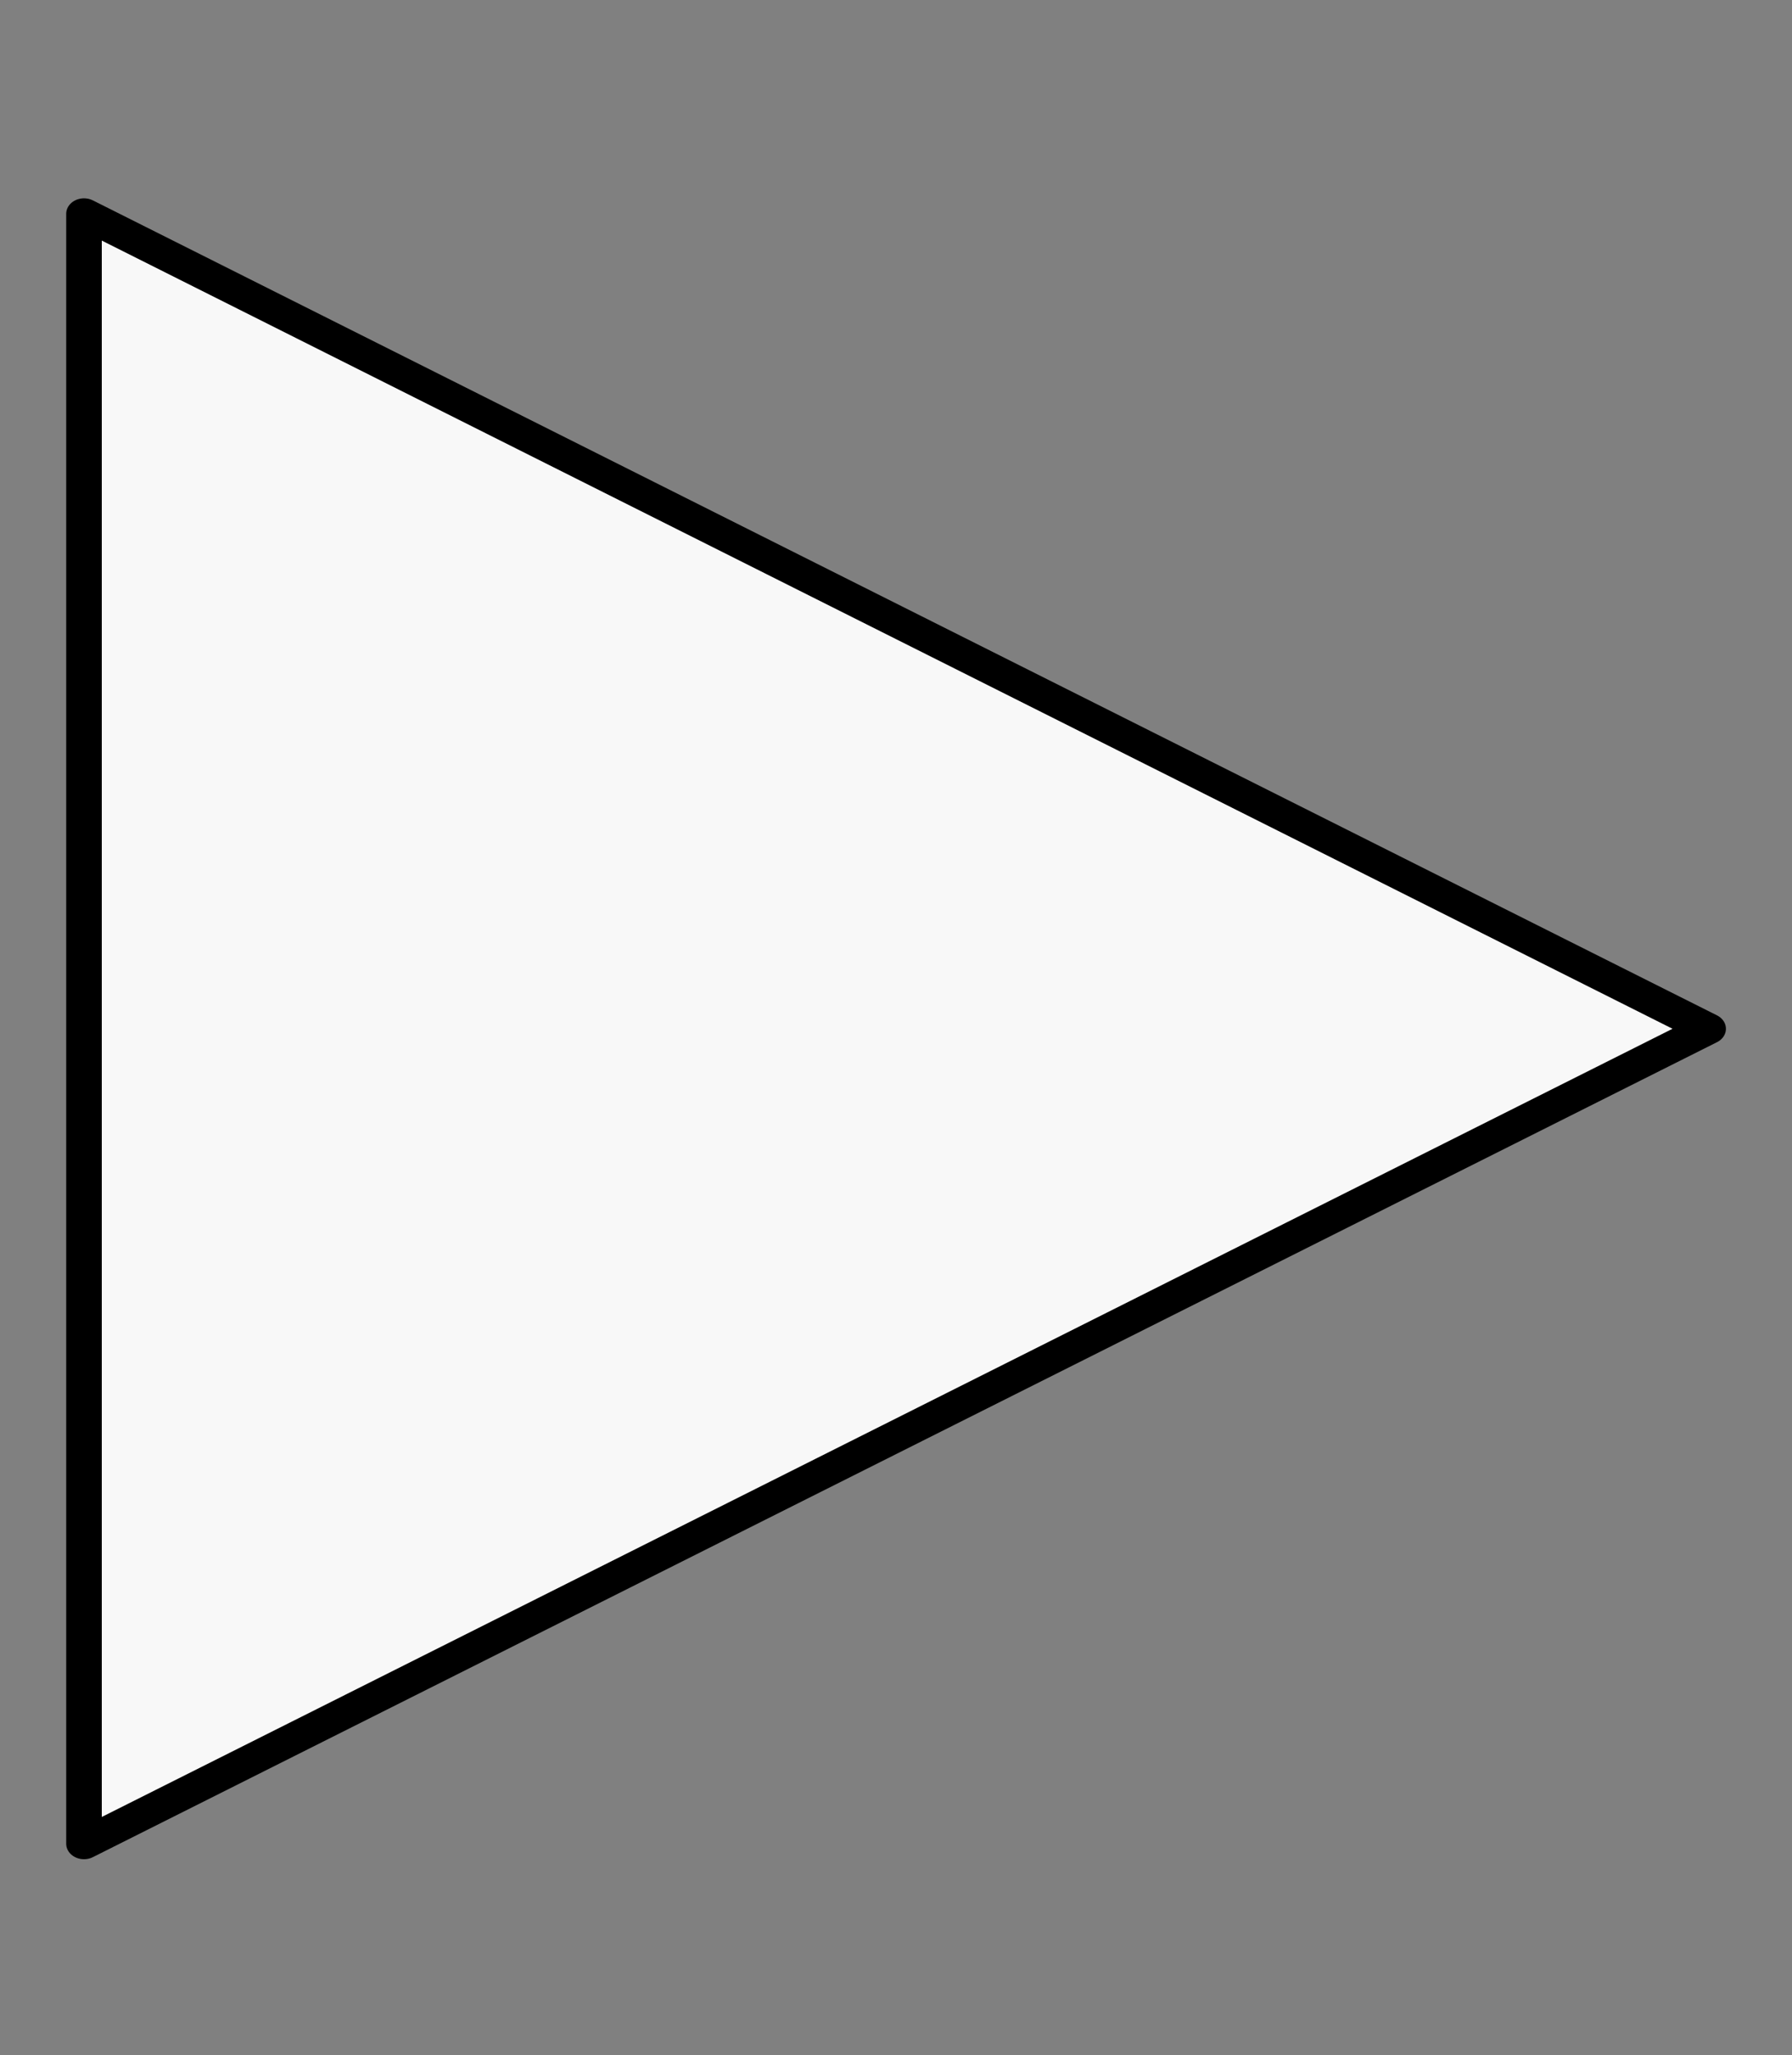 <?xml version="1.0" encoding="UTF-8" standalone="no"?>
<!-- Created with Inkscape (http://www.inkscape.org/) -->

<svg
   width="270.369mm"
   height="310.005mm"
   viewBox="0 0 270.369 310.005"
   version="1.1"
   id="svg5"
   inkscape:version="1.1 (c68e22c387, 2021-05-23)"
   sodipodi:docname="arrow.svg"
   xmlns:inkscape="http://www.inkscape.org/namespaces/inkscape"
   xmlns:sodipodi="http://sodipodi.sourceforge.net/DTD/sodipodi-0.dtd"
   xmlns="http://www.w3.org/2000/svg"
   xmlns:svg="http://www.w3.org/2000/svg">
  <rect x="0" y="0" width="270.369" height="310.005" fill="#808080" stroke="none"/>
  <sodipodi:namedview
     id="namedview7"
     pagecolor="#ffffff"
     bordercolor="#666666"
     borderopacity="1.0"
     inkscape:pageshadow="2"
     inkscape:pageopacity="0"
     inkscape:pagecheckerboard="true"
     inkscape:document-units="mm"
     showgrid="false"
     fit-margin-left="10"
     fit-margin-right="10"
     fit-margin-top="30"
     fit-margin-bottom="30"
     inkscape:zoom="0.23162177"
     inkscape:cx="94.982436"
     inkscape:cy="502.97517"
     inkscape:window-width="1366"
     inkscape:window-height="705"
     inkscape:window-x="-8"
     inkscape:window-y="-8"
     inkscape:window-maximized="1"
     inkscape:current-layer="layer1" />
  <defs
     id="defs2" />
  <g
     inkscape:label="レイヤー 1"
     inkscape:groupmode="layer"
     id="layer1"
     transform="translate(-32.394,35.524)">
    <path
       sodipodi:type="star"
       style="fill:#f8f8f8;stroke:#000000;stroke-width:22.008;stroke-linejoin:round;stroke-dashoffset:9.449;fill-opacity:1"
       id="path844"
       inkscape:flatsided="true"
       sodipodi:sides="3"
       sodipodi:cx="47.244095"
       sodipodi:cy="387.40158"
       sodipodi:r1="669.51477"
       sodipodi:r2="334.75739"
       sodipodi:arg1="0"
       sodipodi:arg2="1.0471976"
       inkscape:rounded="0"
       inkscape:randomized="0"
       d="m 716.759,387.402 -1004.272,579.817 0,-1159.634 z"
       transform="matrix(0.244,0,0,0.212,115.22,37.514)"
       inkscape:transform-center-x="-40.833374"
       inkscape:transform-center-y="-3.9556065e-06" />
  </g>
</svg>
